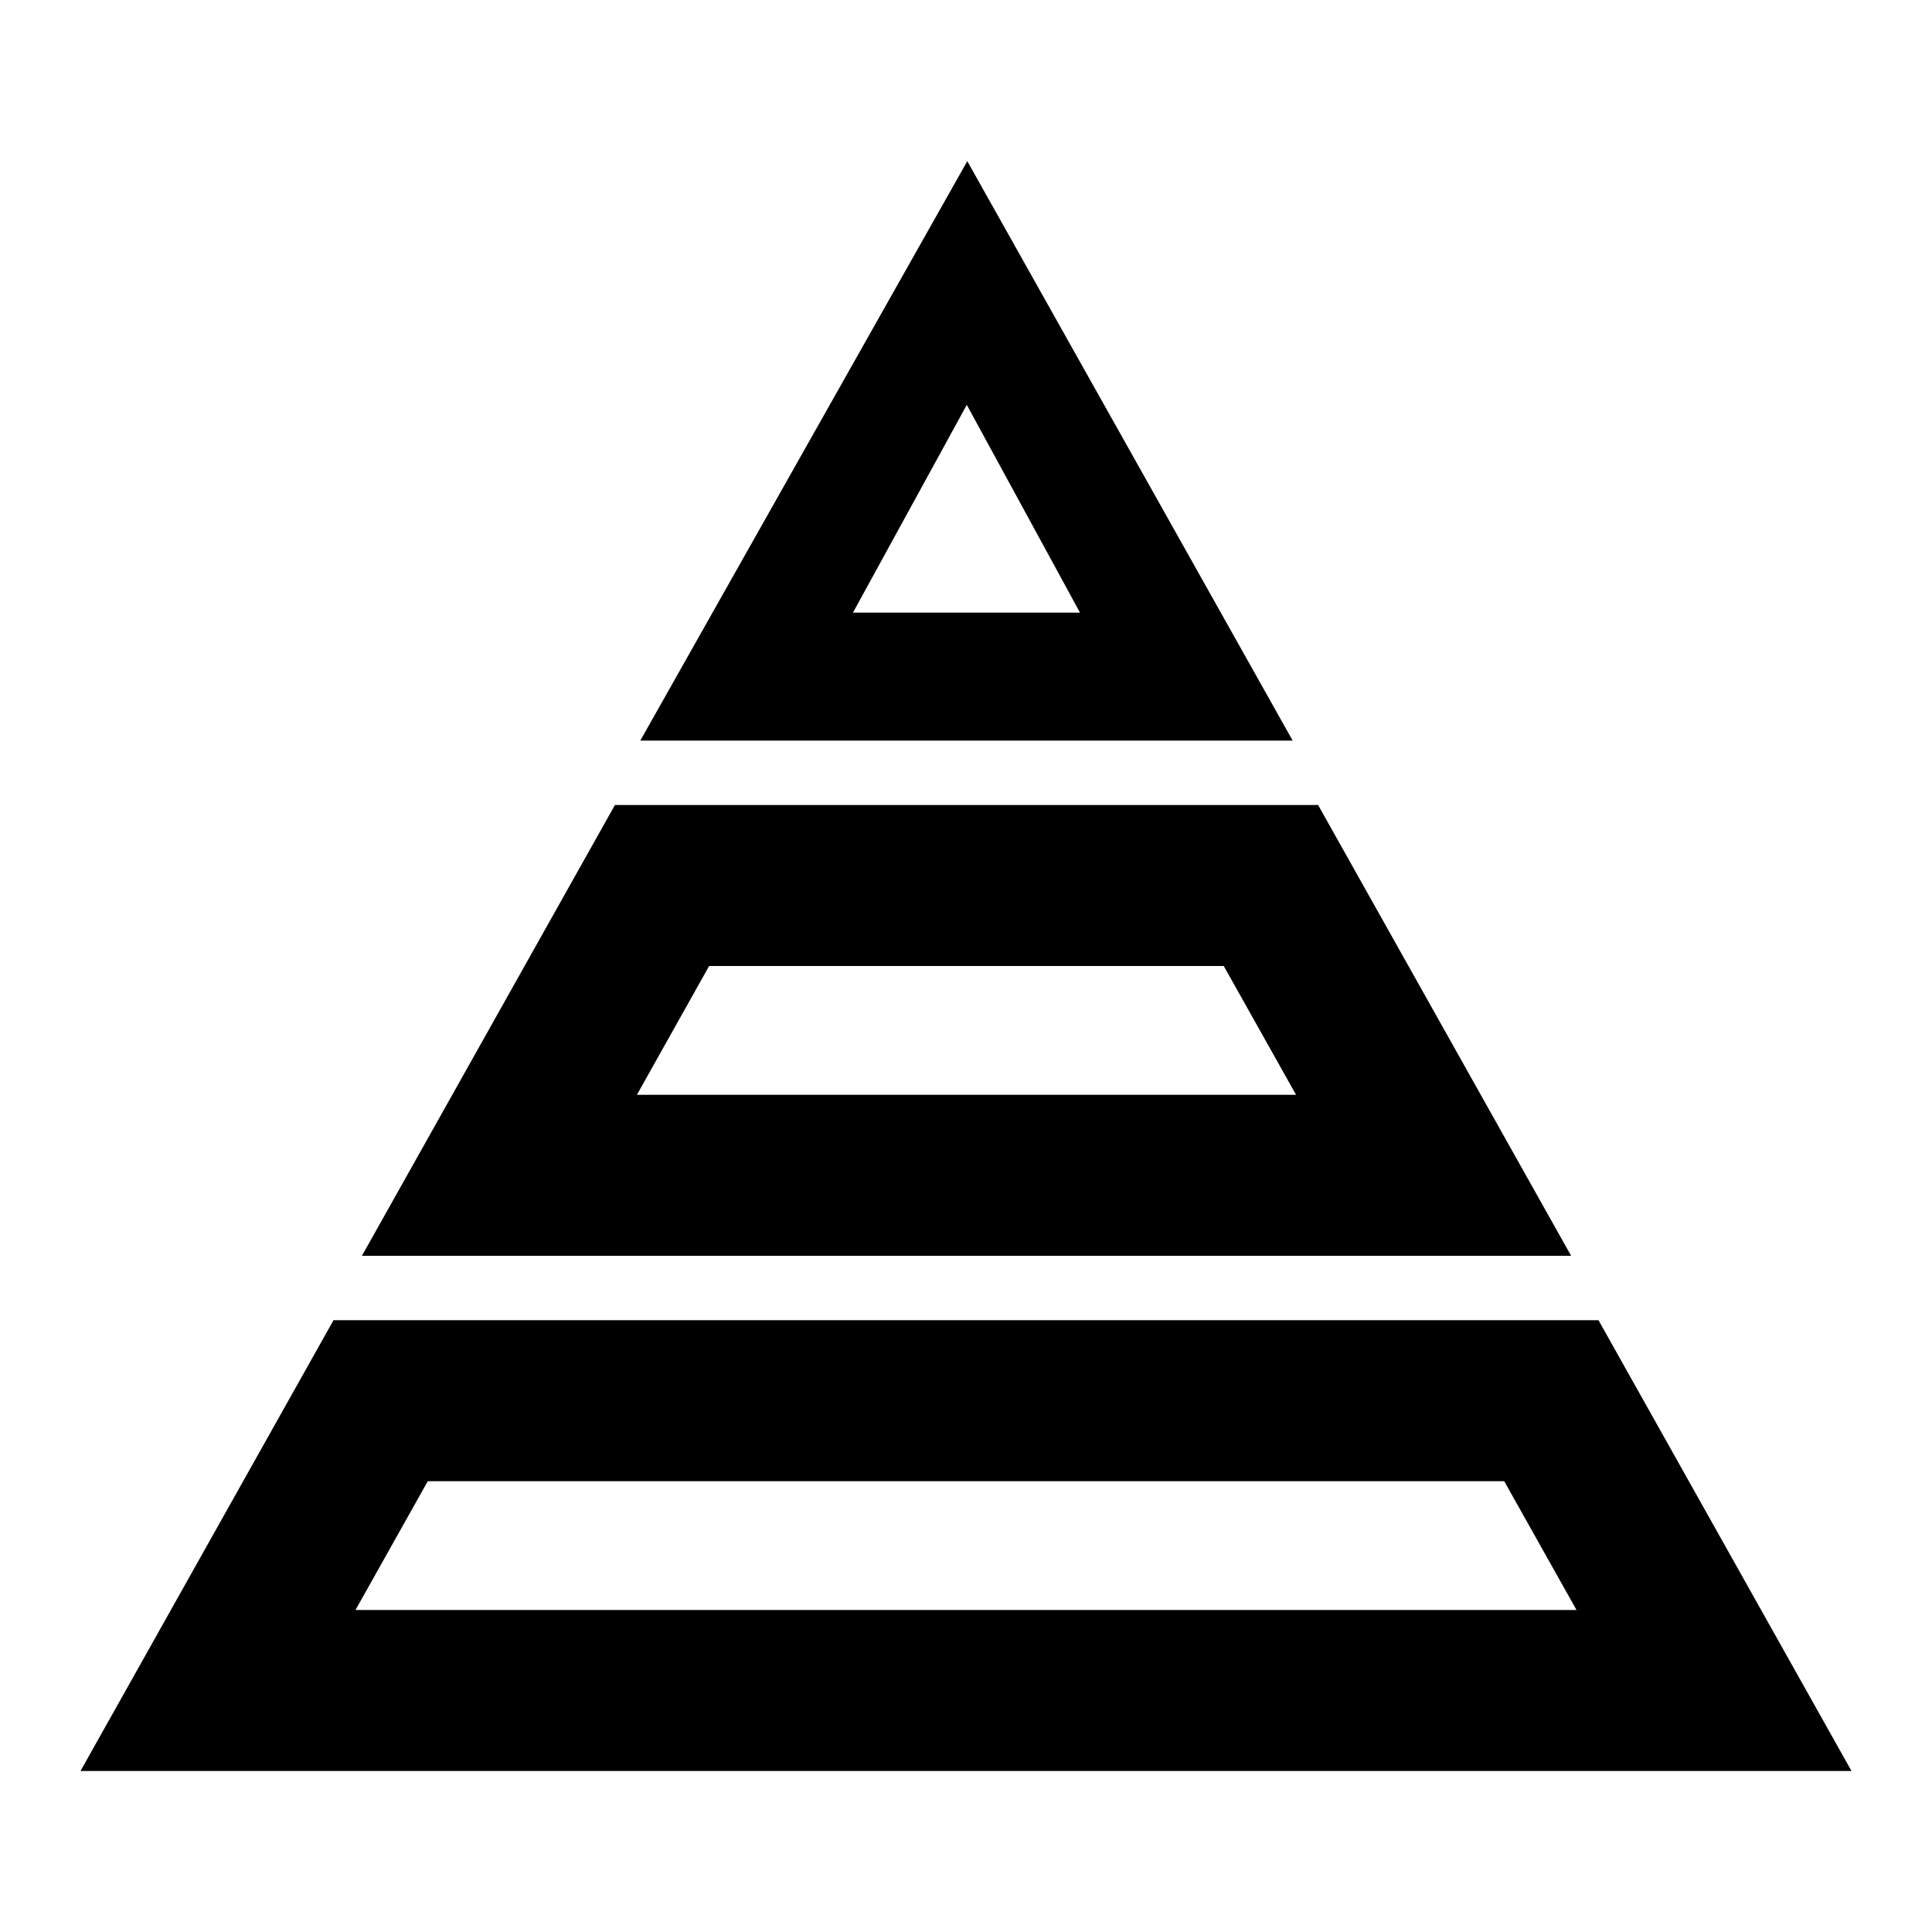 <svg width="24" height="24" xmlns="http://www.w3.org/2000/svg" xmlns:xlink="http://www.w3.org/1999/xlink"><defs><path d="M17.686 16.4H4.314L3.416 18h15.168l-.898-1.6zm1.171-2L22 20H0l3.143-5.6h15.714zM15.374 8l3.143 5.6H3.496L6.639 8h8.735zm-1.171 2H7.809l-.897 1.6H15.1l-.898-1.6zM11.016.002L15.058 7.2H6.954L11.016.002zm-.006 3.027L9.596 5.61h2.82l-1.406-2.58z" id="a"/></defs><g fill="none" fill-rule="evenodd"><path d="M0 0h24v24H0z"/><use fill="currentColor" fill-rule="nonzero" xlink:href="#a" transform="translate(1 2)"/></g></svg>